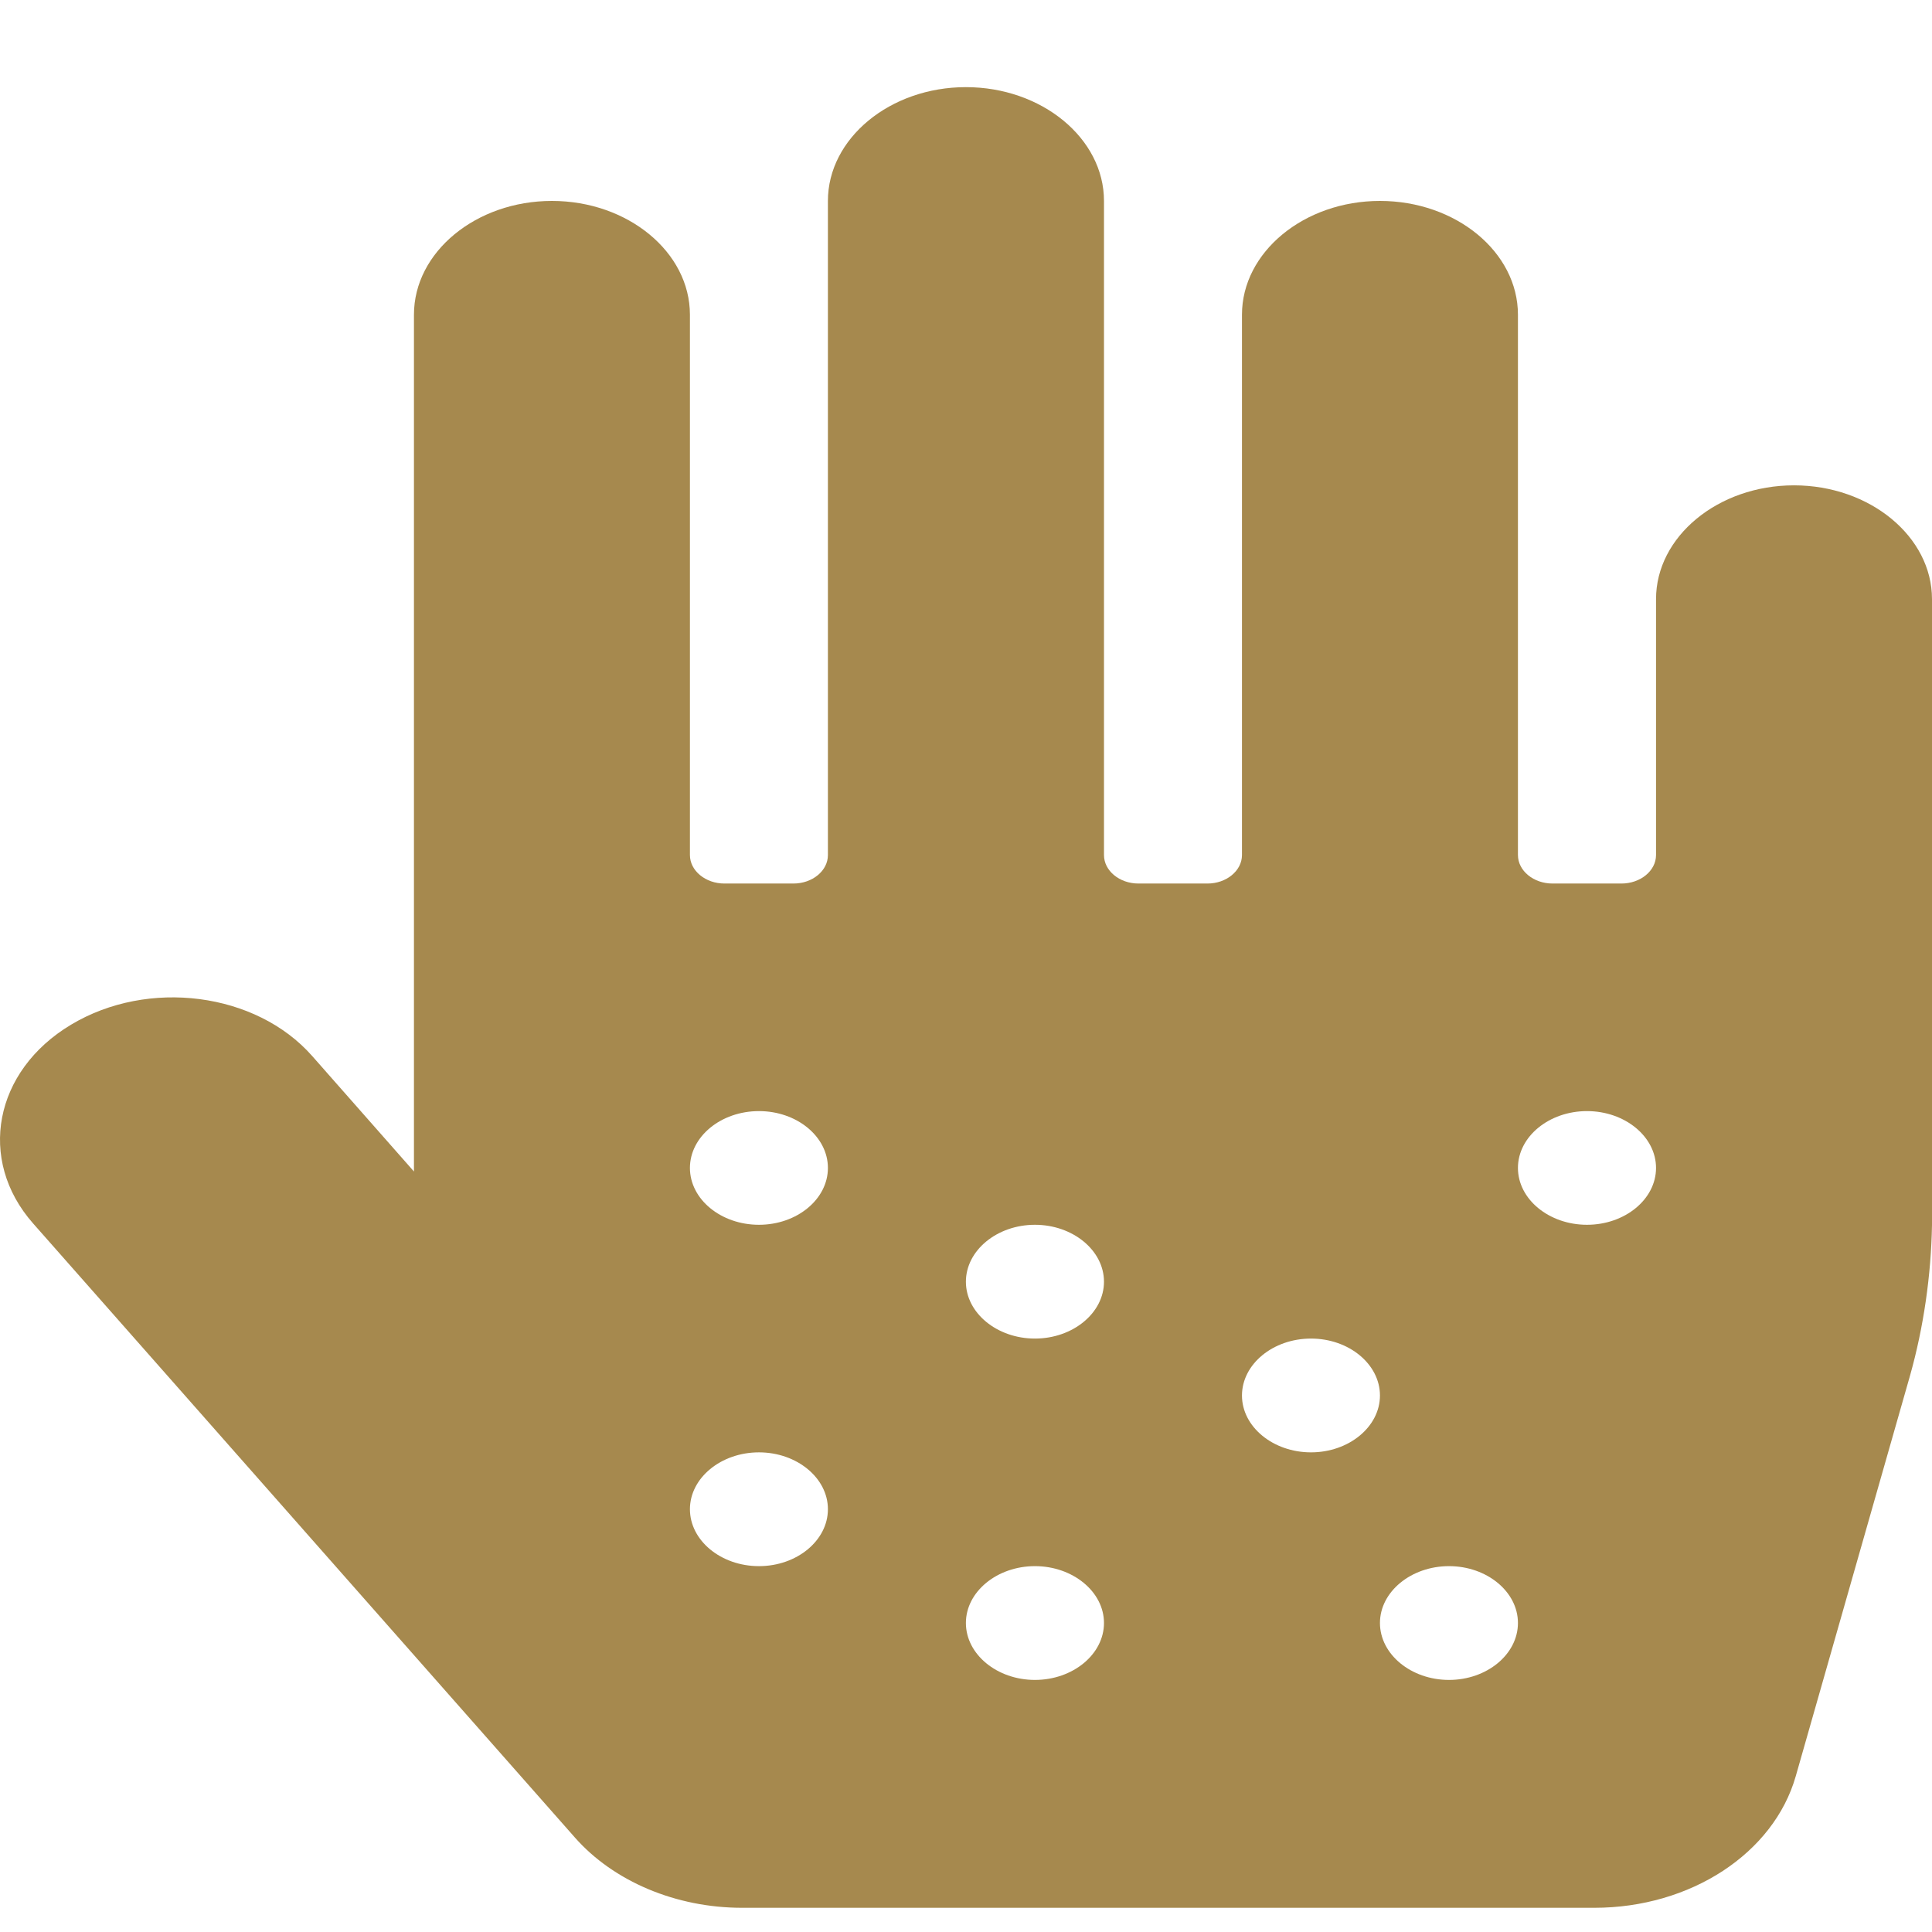 <svg width="19" height="19" viewBox="0 0 19 19" fill="none" xmlns="http://www.w3.org/2000/svg">
<path d="M17.643 4.773C16.896 4.773 16.286 5.277 16.286 5.892V8.409C16.286 8.563 16.133 8.689 15.946 8.689H15.268C15.081 8.689 14.928 8.563 14.928 8.409V3.095C14.928 2.479 14.318 1.976 13.571 1.976C12.825 1.976 12.214 2.479 12.214 3.095V8.409C12.214 8.563 12.061 8.689 11.875 8.689H11.196C11.009 8.689 10.857 8.563 10.857 8.409V1.976C10.857 1.361 10.246 0.857 9.499 0.857C8.753 0.857 8.142 1.361 8.142 1.976V8.409C8.142 8.563 7.99 8.689 7.803 8.689H7.124C6.938 8.689 6.785 8.563 6.785 8.409V3.095C6.785 2.479 6.174 1.976 5.428 1.976C4.681 1.976 4.071 2.479 4.071 3.095V11.521L3.07 10.385C2.518 9.759 1.458 9.622 0.699 10.077C-0.06 10.531 -0.226 11.406 0.325 12.031L5.653 18.07C6.034 18.503 6.649 18.762 7.298 18.762H15.679C16.625 18.762 17.443 18.227 17.66 17.468L18.784 13.528C18.919 13.049 18.991 12.538 19 12.049V5.892C19 5.277 18.389 4.773 17.643 4.773ZM7.464 15.402C7.09 15.402 6.785 15.15 6.785 14.842C6.785 14.535 7.09 14.283 7.464 14.283C7.837 14.283 8.142 14.535 8.142 14.842C8.142 15.15 7.837 15.402 7.464 15.402ZM7.464 12.045C7.09 12.045 6.785 11.794 6.785 11.486C6.785 11.178 7.09 10.927 7.464 10.927C7.837 10.927 8.142 11.178 8.142 11.486C8.142 11.794 7.837 12.045 7.464 12.045ZM10.178 16.521C9.805 16.521 9.499 16.269 9.499 15.961C9.499 15.654 9.805 15.402 10.178 15.402C10.551 15.402 10.857 15.654 10.857 15.961C10.857 16.269 10.551 16.521 10.178 16.521ZM10.178 13.164C9.805 13.164 9.499 12.912 9.499 12.605C9.499 12.297 9.805 12.045 10.178 12.045C10.551 12.045 10.857 12.297 10.857 12.605C10.857 12.912 10.551 13.164 10.178 13.164ZM12.893 14.283C12.519 14.283 12.214 14.031 12.214 13.724C12.214 13.416 12.519 13.164 12.893 13.164C13.266 13.164 13.571 13.416 13.571 13.724C13.571 14.031 13.266 14.283 12.893 14.283ZM14.25 16.521C13.877 16.521 13.571 16.269 13.571 15.961C13.571 15.654 13.877 15.402 14.25 15.402C14.623 15.402 14.928 15.654 14.928 15.961C14.928 16.269 14.623 16.521 14.25 16.521ZM15.607 12.045C15.234 12.045 14.928 11.794 14.928 11.486C14.928 11.178 15.234 10.927 15.607 10.927C15.98 10.927 16.286 11.178 16.286 11.486C16.286 11.794 15.98 12.045 15.607 12.045Z" fill="#a6894e"/>
</svg>
